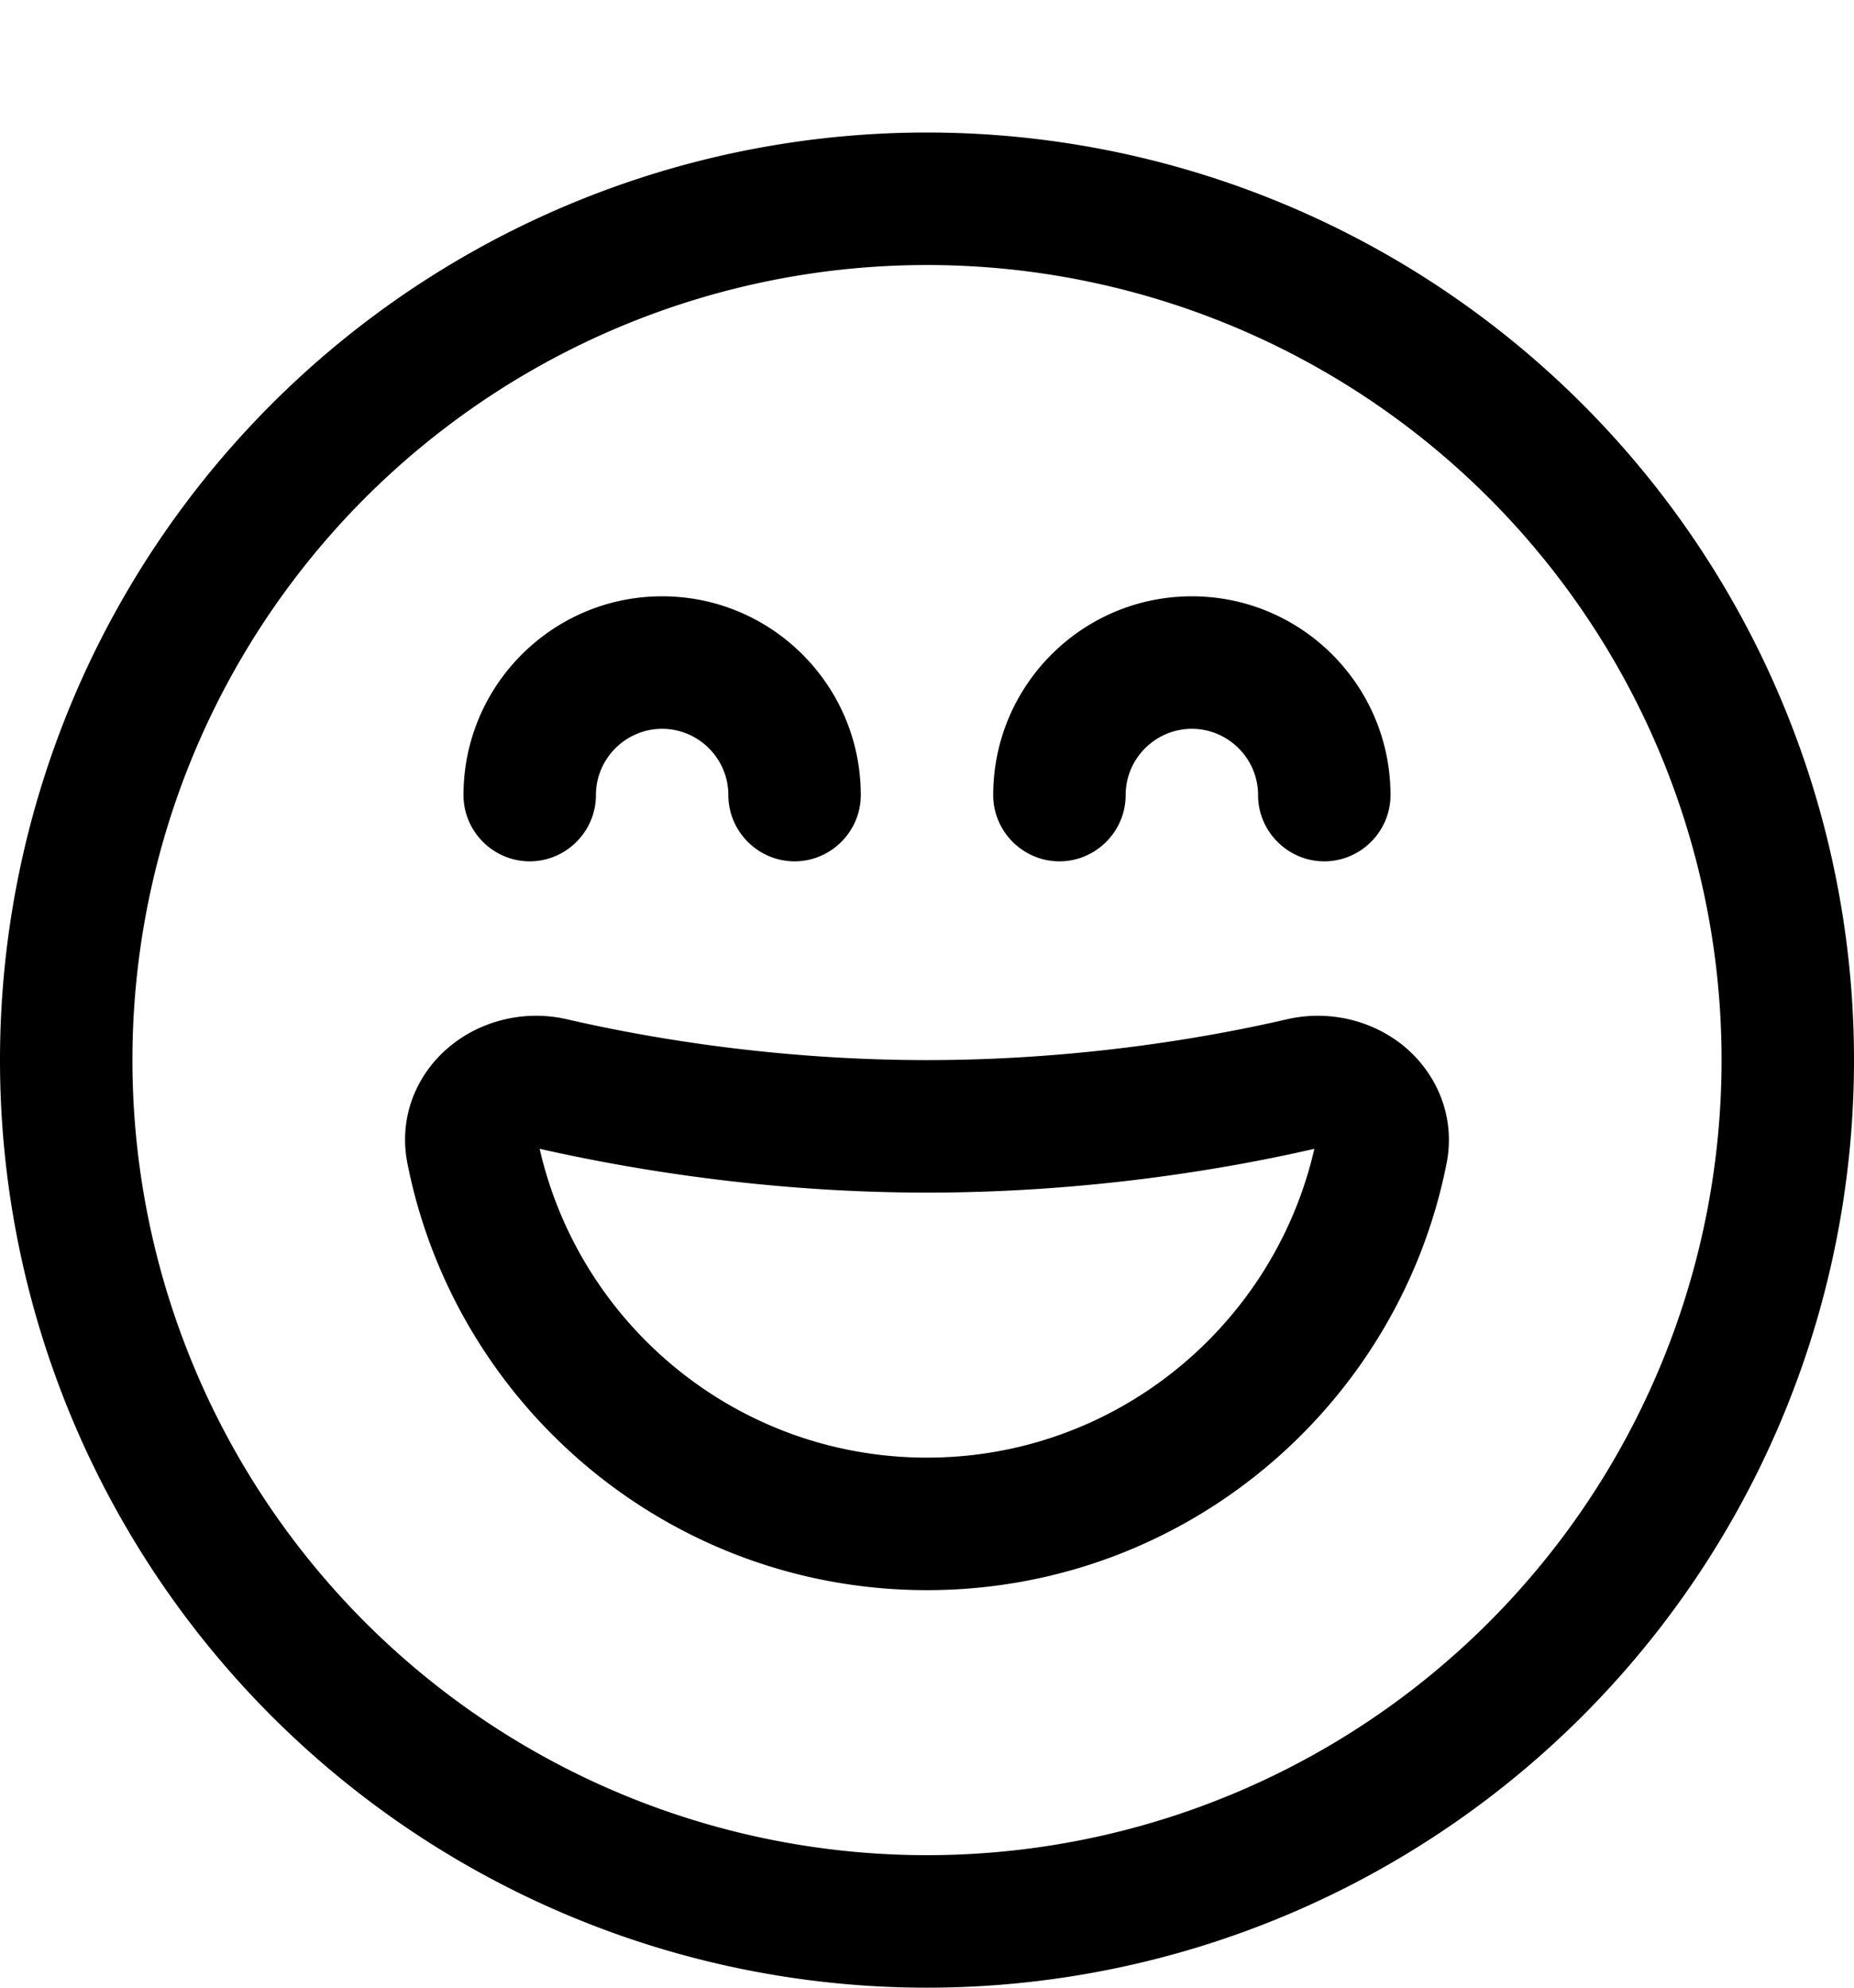 <svg xmlns="http://www.w3.org/2000/svg" viewBox="0 0 504 540"><!--! Font Awesome Pro 7.1.0 by @fontawesome - https://fontawesome.com License - https://fontawesome.com/license (Commercial License) Copyright 2025 Fonticons, Inc. --><path fill="currentColor" d="M162 216c0-9.9 8.1-18 18-18s18 8.1 18 18 8.1 18 18 18 18-8.1 18-18c0-29.8-24.2-54-54-54s-54 24.2-54 54c0 9.9 8.1 18 18 18s18-8.1 18-18zm162-18c-9.9 0-18 8.1-18 18s-8.1 18-18 18-18-8.1-18-18c0-29.8 24.2-54 54-54s54 24.2 54 54c0 9.9-8.1 18-18 18s-18-8.1-18-18-8.1-18-18-18zM154.1 276.9c-11.4-2.6-23.1 .3-31.6 7.2-8.8 7.1-14.4 18.9-11.7 32.2 13.2 66 71.4 115.7 141.2 115.7s128-49.7 141.2-115.7c2.7-13.3-3-25.1-11.7-32.2-8.5-6.9-20.2-9.8-31.6-7.2-21.6 5-56.7 11.1-97.9 11.1s-76.3-6.1-97.9-11.1zM252 396c-51.3 0-94.3-35.8-105.3-83.9 23.5 5.3 61.1 11.9 105.3 11.9s81.8-6.5 105.3-11.9c-11 48-54 83.9-105.3 83.9zm0-360a252 252 0 1 0 0 504 252 252 0 1 0 0-504zM468 288a216 216 0 1 1 -432 0 216 216 0 1 1 432 0z"/></svg>